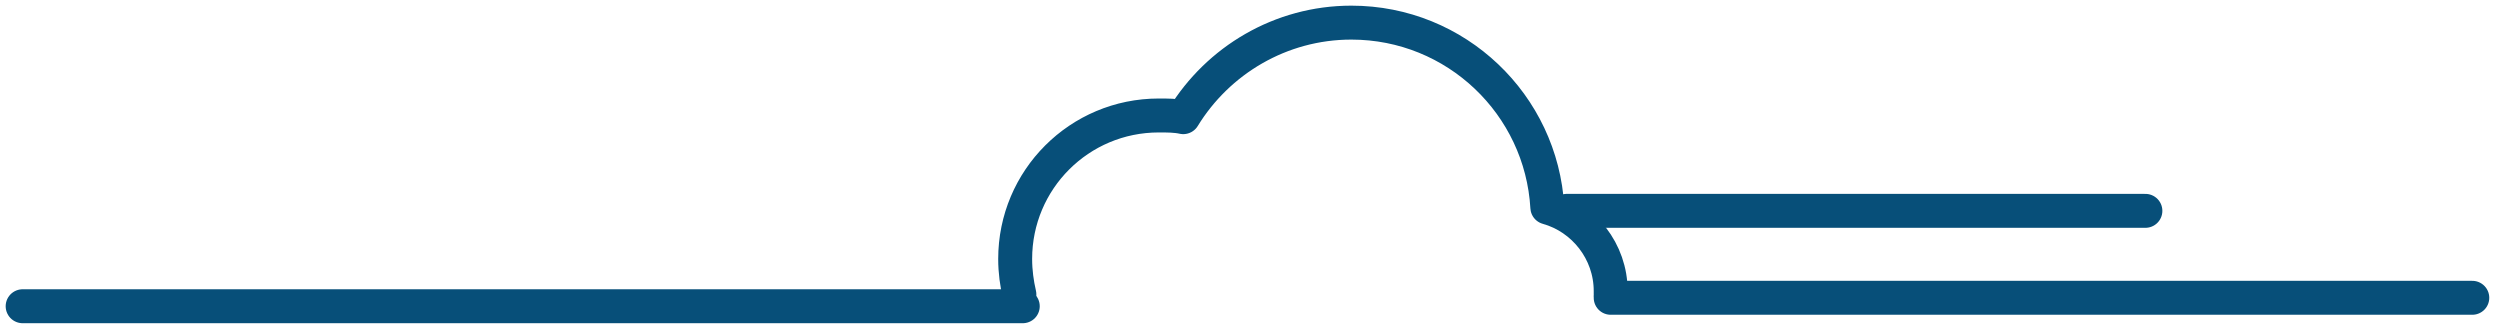 <svg width="221" height="29" viewBox="0 0 221 29" fill="none" xmlns="http://www.w3.org/2000/svg">
<path d="M142.385 26.026C142.385 25.952 142.385 25.877 142.385 25.728C142.385 22.221 139.995 19.236 136.784 18.341C136.262 9.238 128.72 2 119.46 2C113.188 2 107.662 5.358 104.601 10.357C103.929 10.208 103.182 10.208 102.435 10.208C95.416 10.208 89.741 15.879 89.741 22.893C89.741 24.012 89.89 25.056 90.114 26.026" stroke="#074F79" stroke-width="3" stroke-miterlimit="10" stroke-linecap="round" stroke-linejoin="round"/>
<path d="M142.385 26.325H218.551" stroke="#074F79" stroke-width="3" stroke-miterlimit="10" stroke-linecap="round" stroke-linejoin="round"/>
<path d="M90.413 27.071H2.001" stroke="#074F79" stroke-width="3" stroke-miterlimit="10" stroke-linecap="round" stroke-linejoin="round"/>
<path d="M189.653 18.639H138.502" stroke="#074F79" stroke-width="3" stroke-miterlimit="10" stroke-linecap="round" stroke-linejoin="round"/>
</svg>
